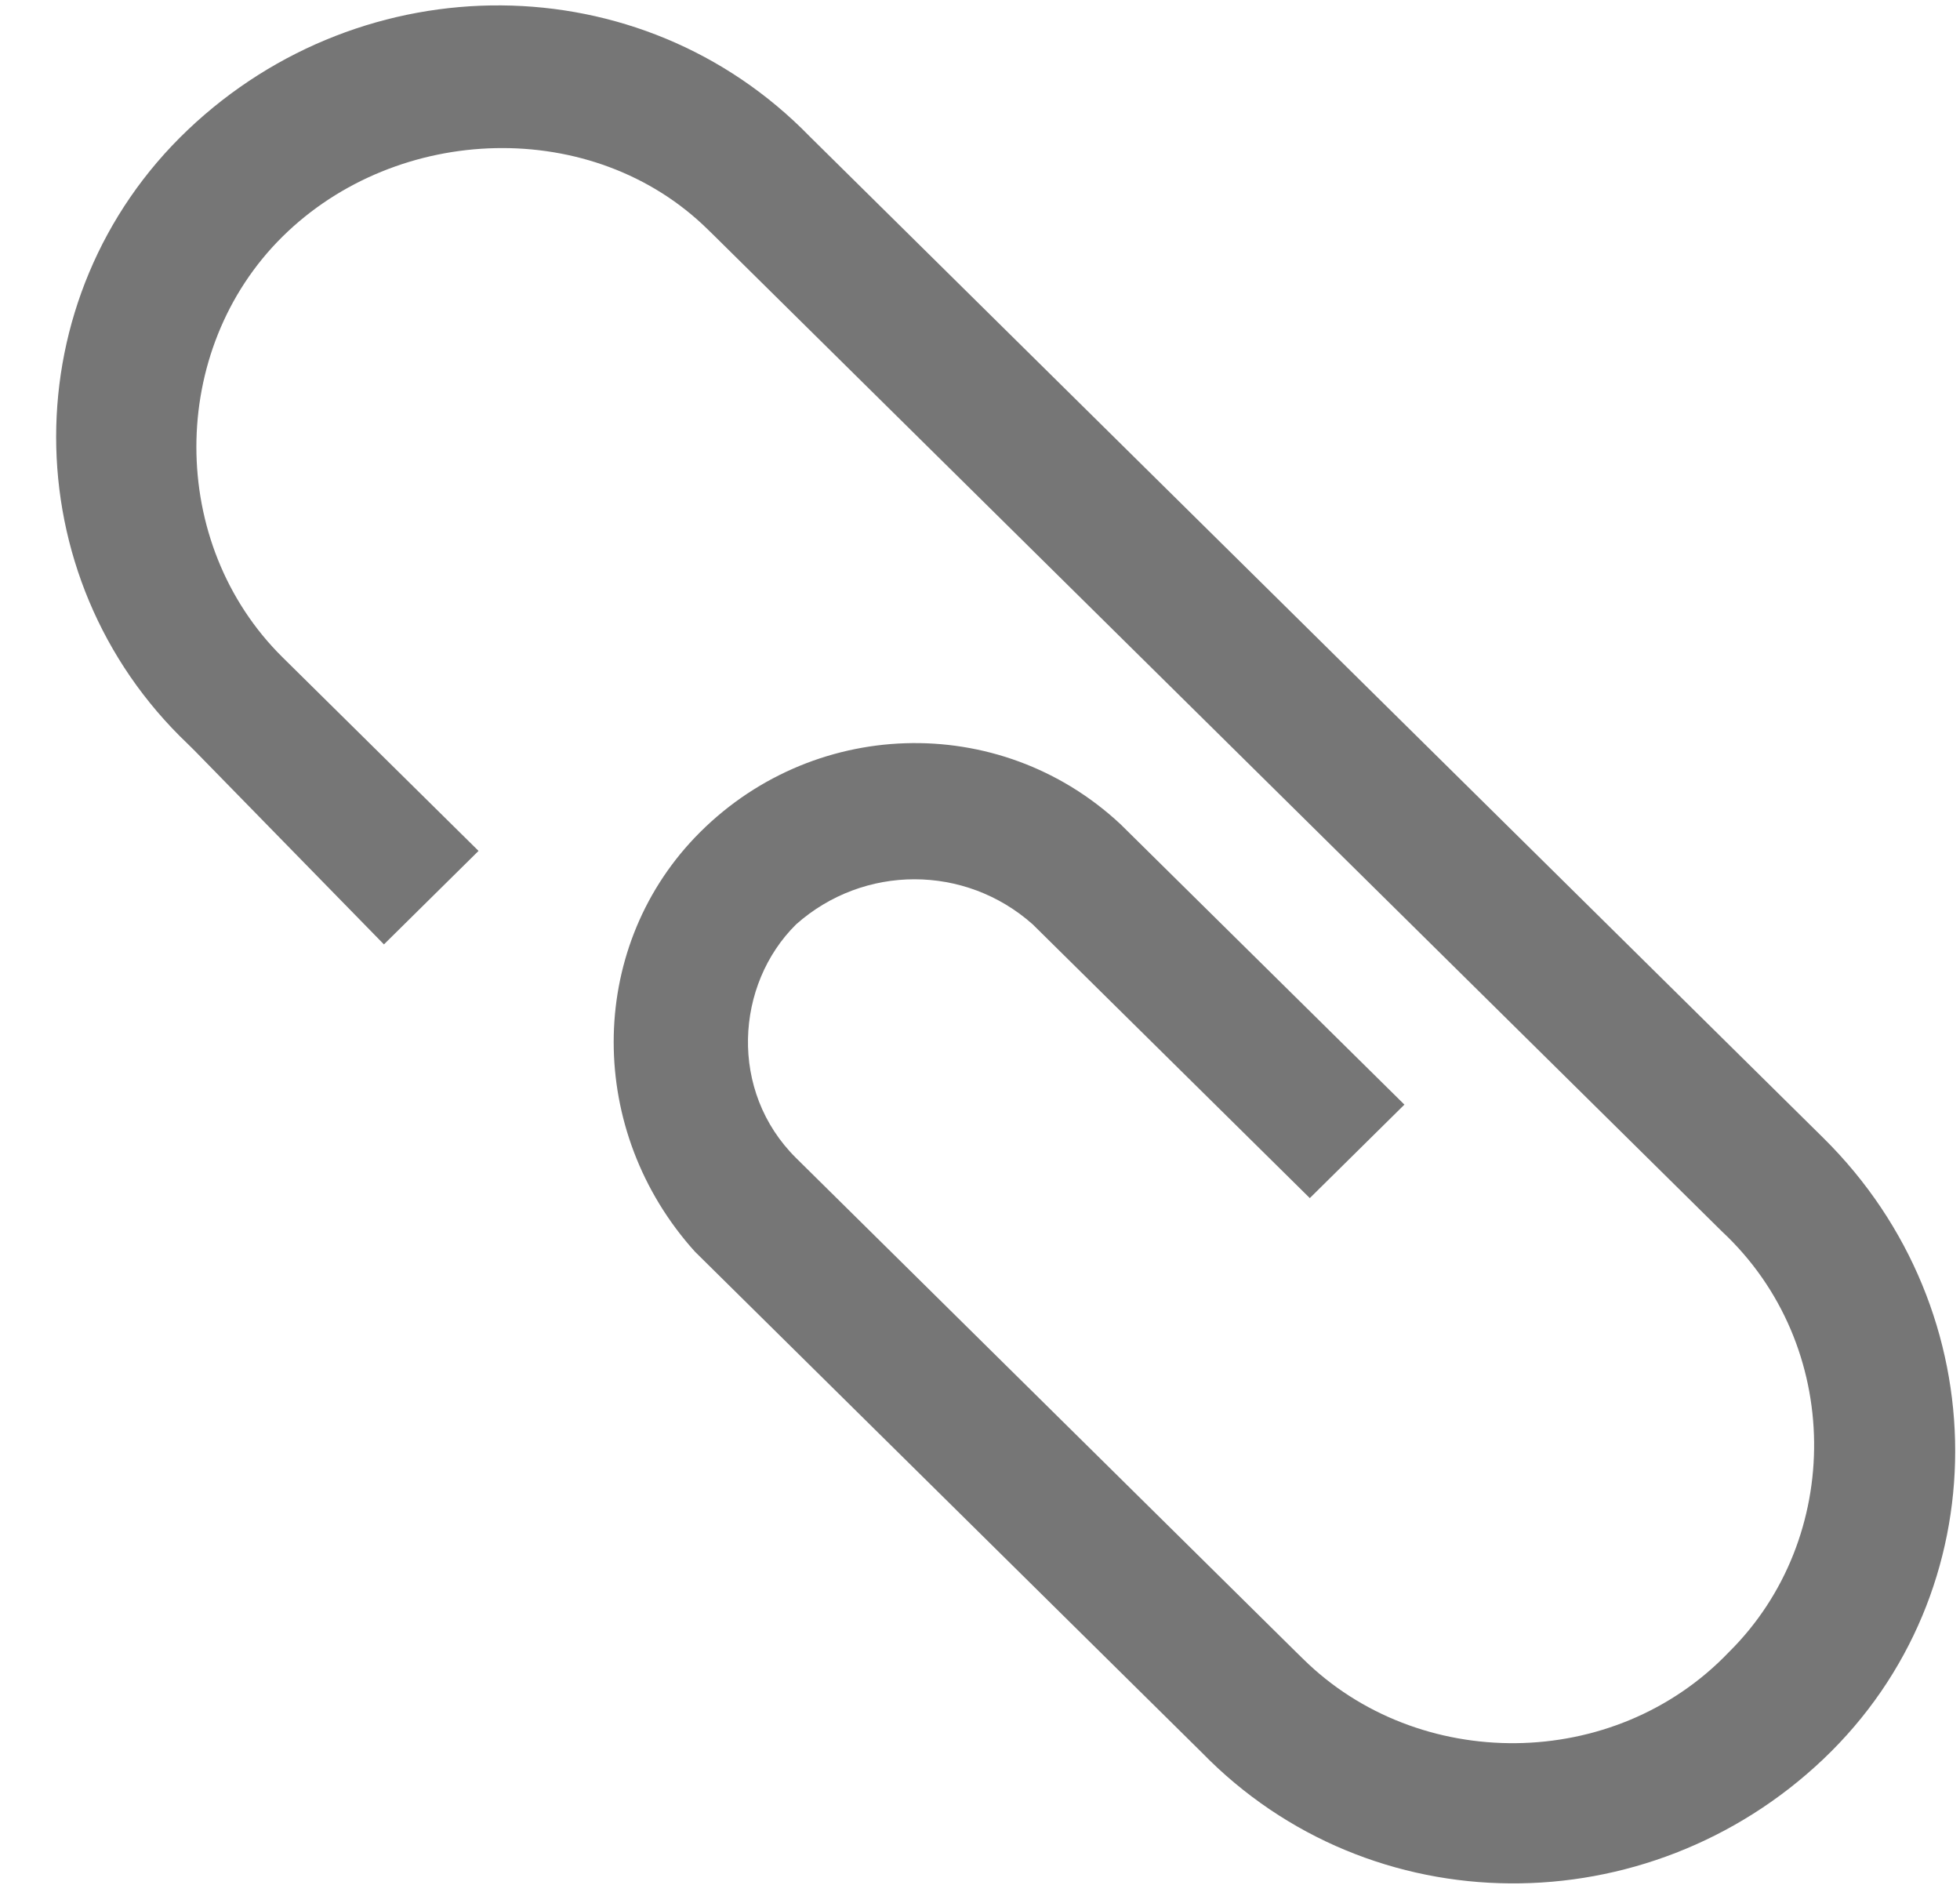 <svg width="26" height="25" viewBox="0 0 26 25" fill="none" xmlns="http://www.w3.org/2000/svg">
<path d="M24.188 15.094L10.741 1.81C8.499 -0.493 4.824 -0.493 2.493 1.721C0.162 3.935 0.162 7.655 2.493 9.869L2.583 9.958L5.093 12.526L6.348 11.286L3.748 8.718C2.224 7.212 2.224 4.644 3.748 3.138C5.272 1.633 7.872 1.544 9.396 3.05L9.486 3.138L22.843 16.334C24.457 17.84 24.457 20.408 22.933 21.914C21.409 23.508 18.809 23.508 17.285 22.002L17.195 21.914L10.561 15.36C9.665 14.474 9.754 13.057 10.561 12.26C11.458 11.463 12.803 11.463 13.699 12.26L17.375 15.891L18.63 14.651L14.864 10.932C13.251 9.426 10.741 9.515 9.217 11.109C7.782 12.614 7.782 15.006 9.217 16.6L15.94 23.242C18.181 25.545 21.857 25.545 24.188 23.331C26.519 21.117 26.519 17.397 24.188 15.094Z" fill="#767676"/>
</svg>
